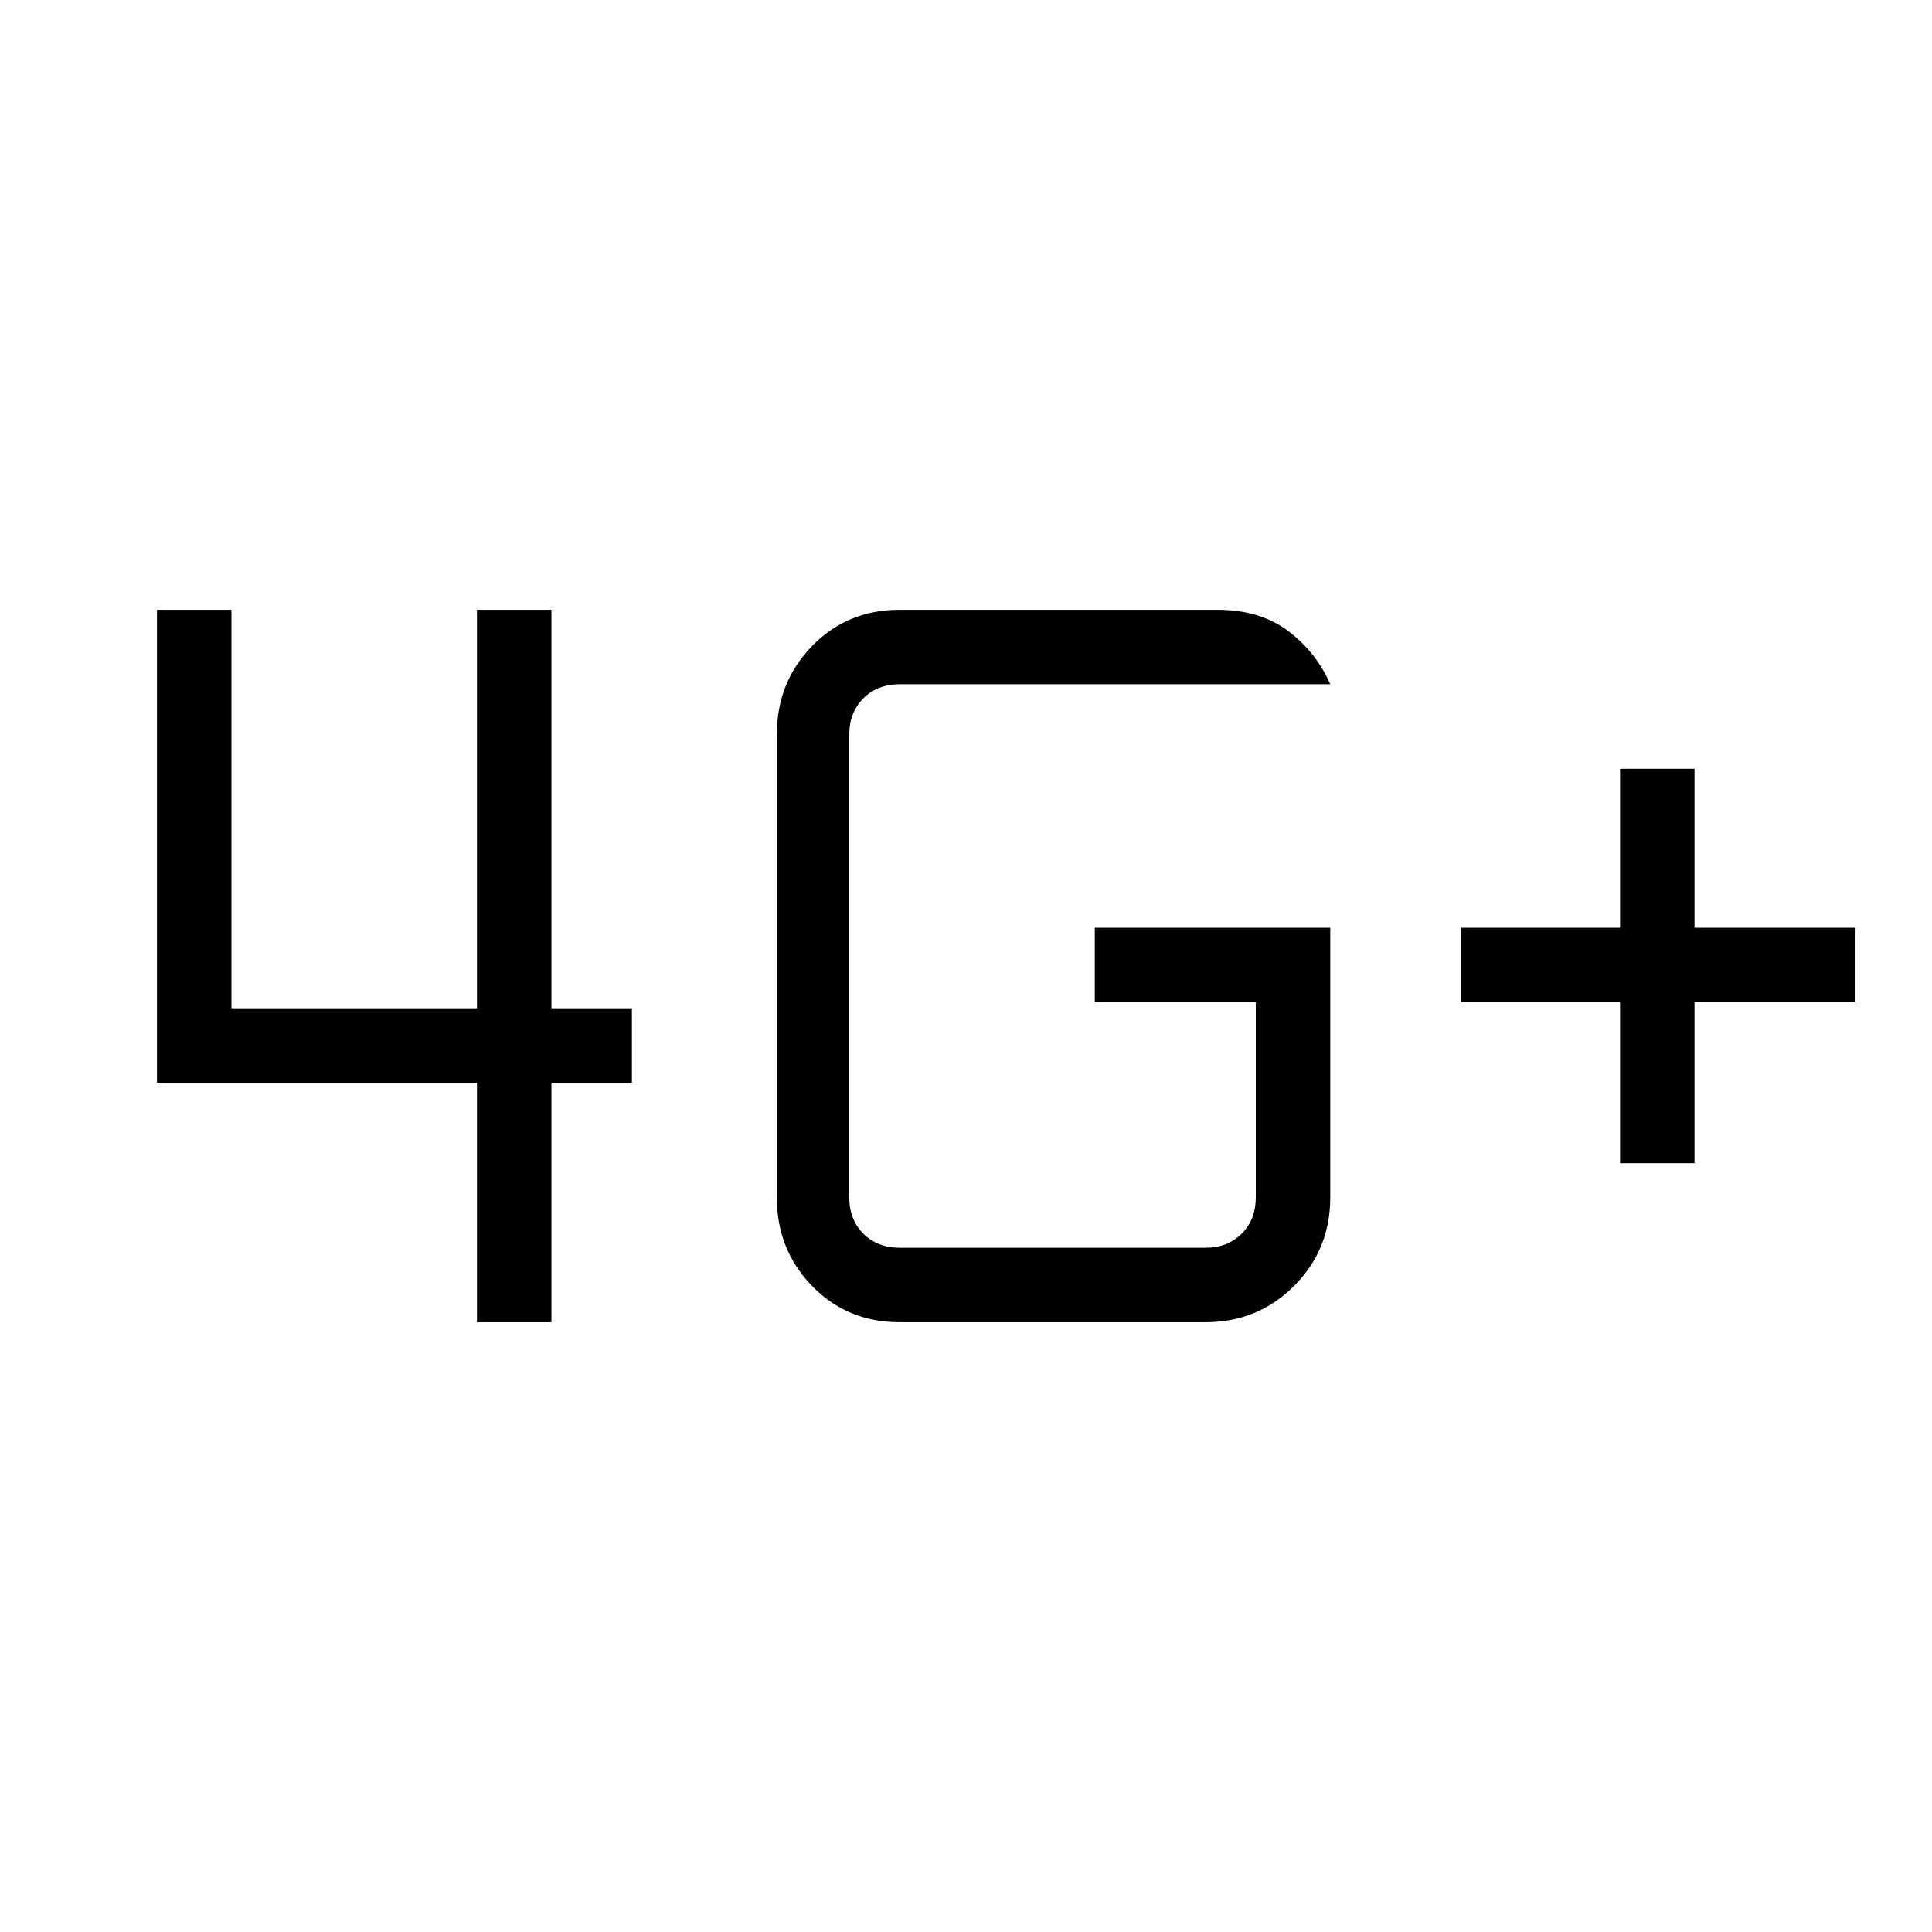 <svg xmlns="http://www.w3.org/2000/svg" height="24" width="24"><path d="M20.125 14.45v-2H18.15v-.925h1.975V9.55h.925v1.975h2v.925h-2v2Zm-14.2 1.975V13.45H1.95V7.575h.925v4.95h3.05v-4.95h.925v4.95h1v.925h-1v2.975Zm10.6-4.9v3.35q0 .65-.45 1.1-.45.45-1.1.45h-3.8q-.65 0-1.087-.45-.438-.45-.438-1.1v-5.75q0-.65.438-1.1.437-.45 1.087-.45h3.95q.525 0 .875.262.35.263.525.663h-5.35q-.275 0-.45.175t-.175.45v5.75q0 .275.175.45t.45.175h3.8q.275 0 .45-.175t.175-.45V12.45h-2v-.925Z"/></svg>